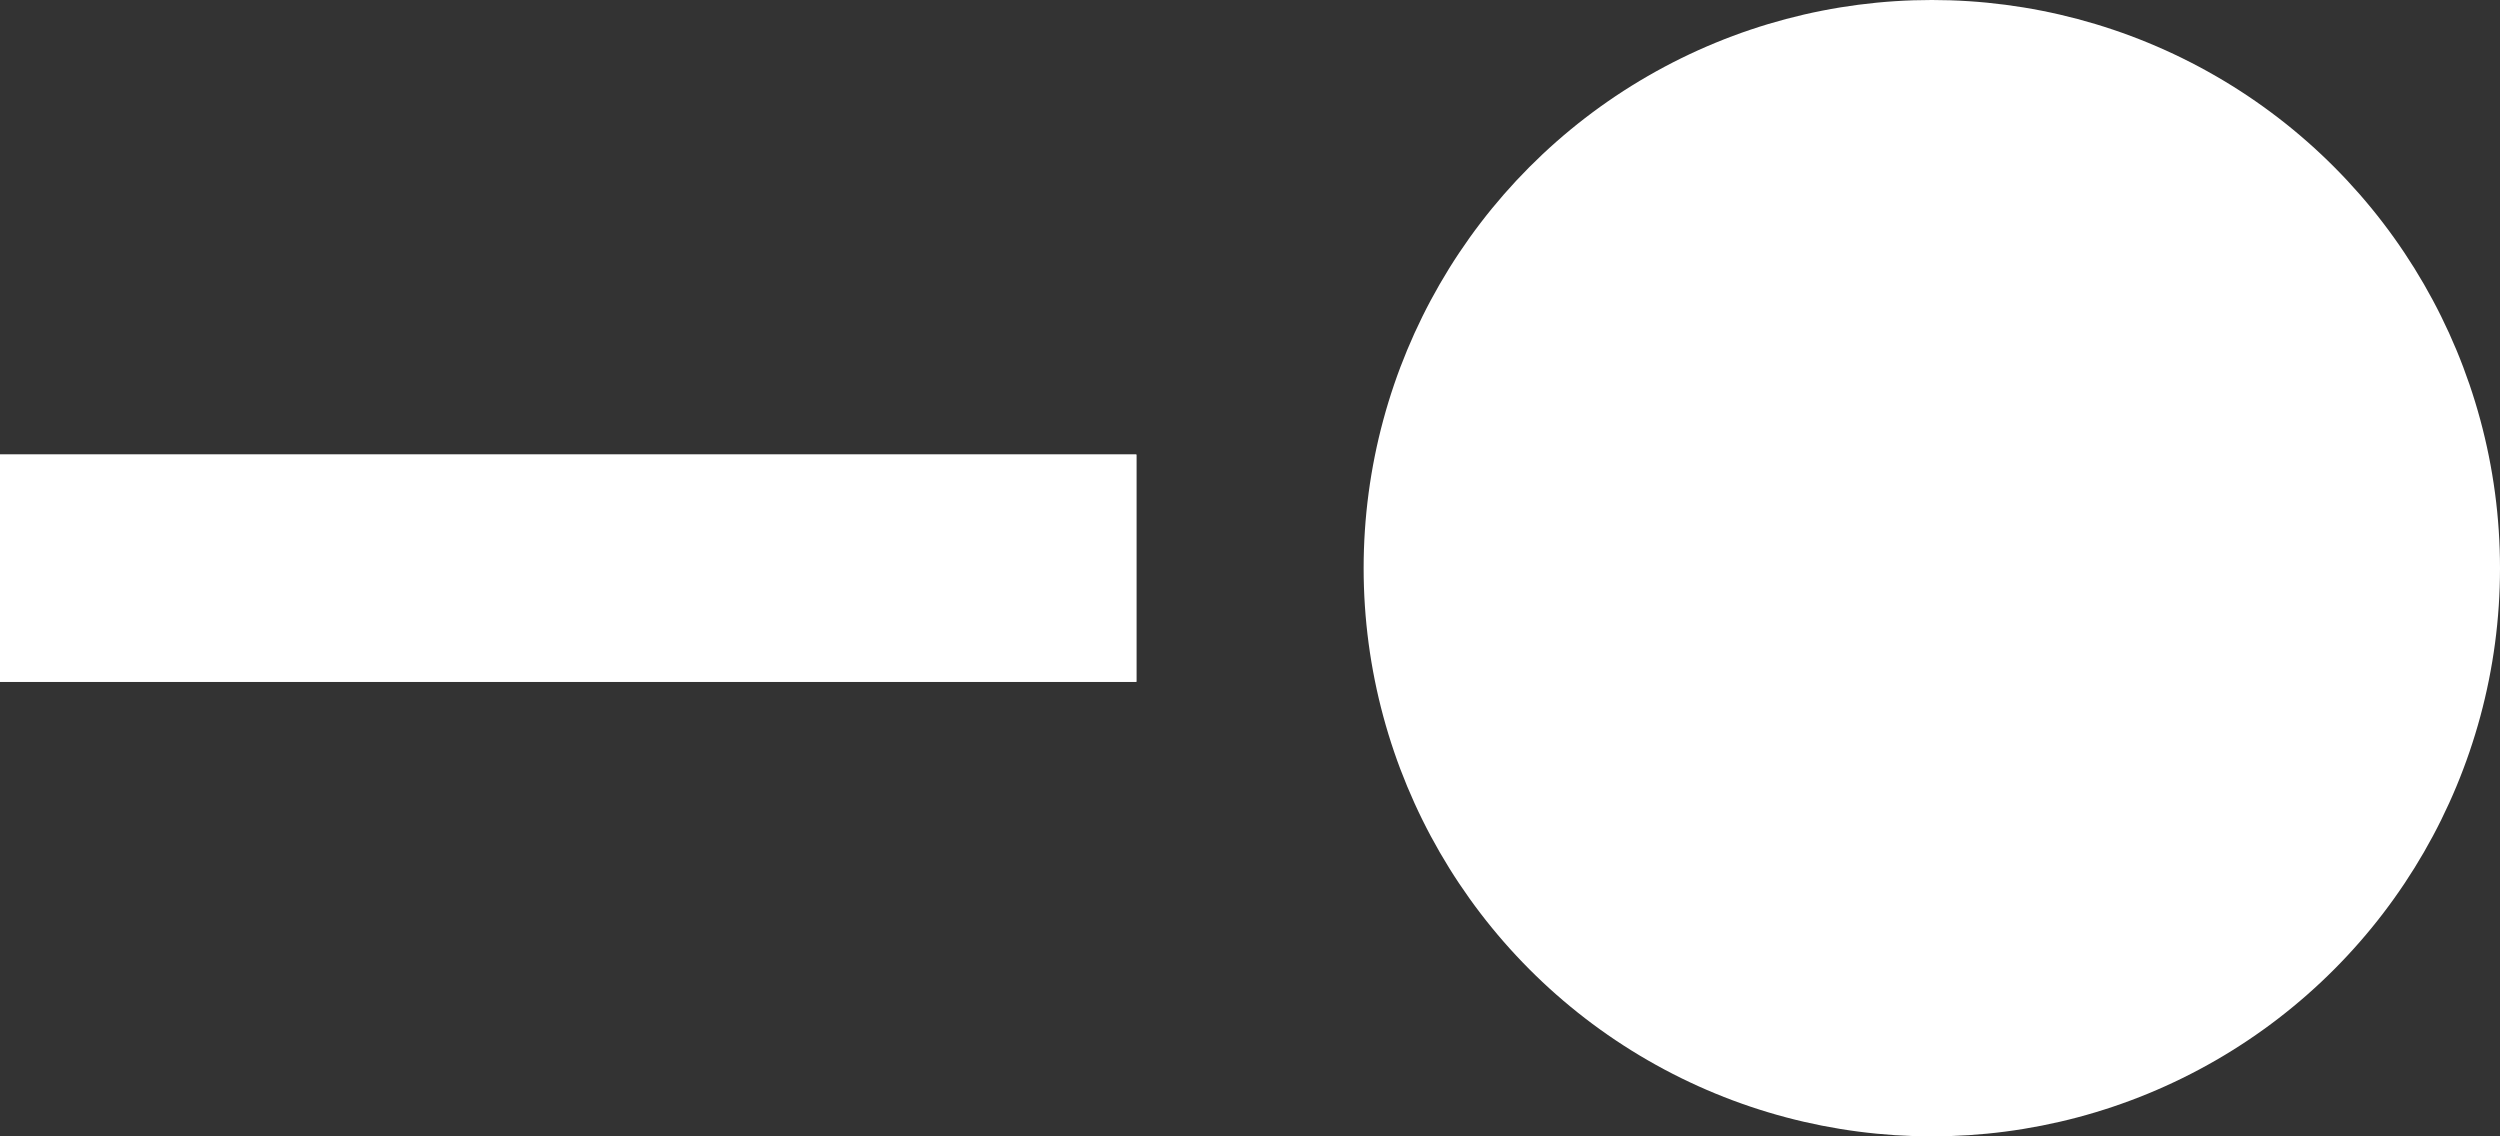 <svg fill="#fff" id="Layer_1" data-name="Layer 1" xmlns="http://www.w3.org/2000/svg" viewBox="0 0 110 50">
  <rect x="0" y="0" width="110" height="50" fill="#333333" stroke="none"/>
  <circle cx="85" cy="25" r="25" />
  <rect y="20" width="50" height="10" />
  <rect y="20" width="50" height="10" />
</svg>